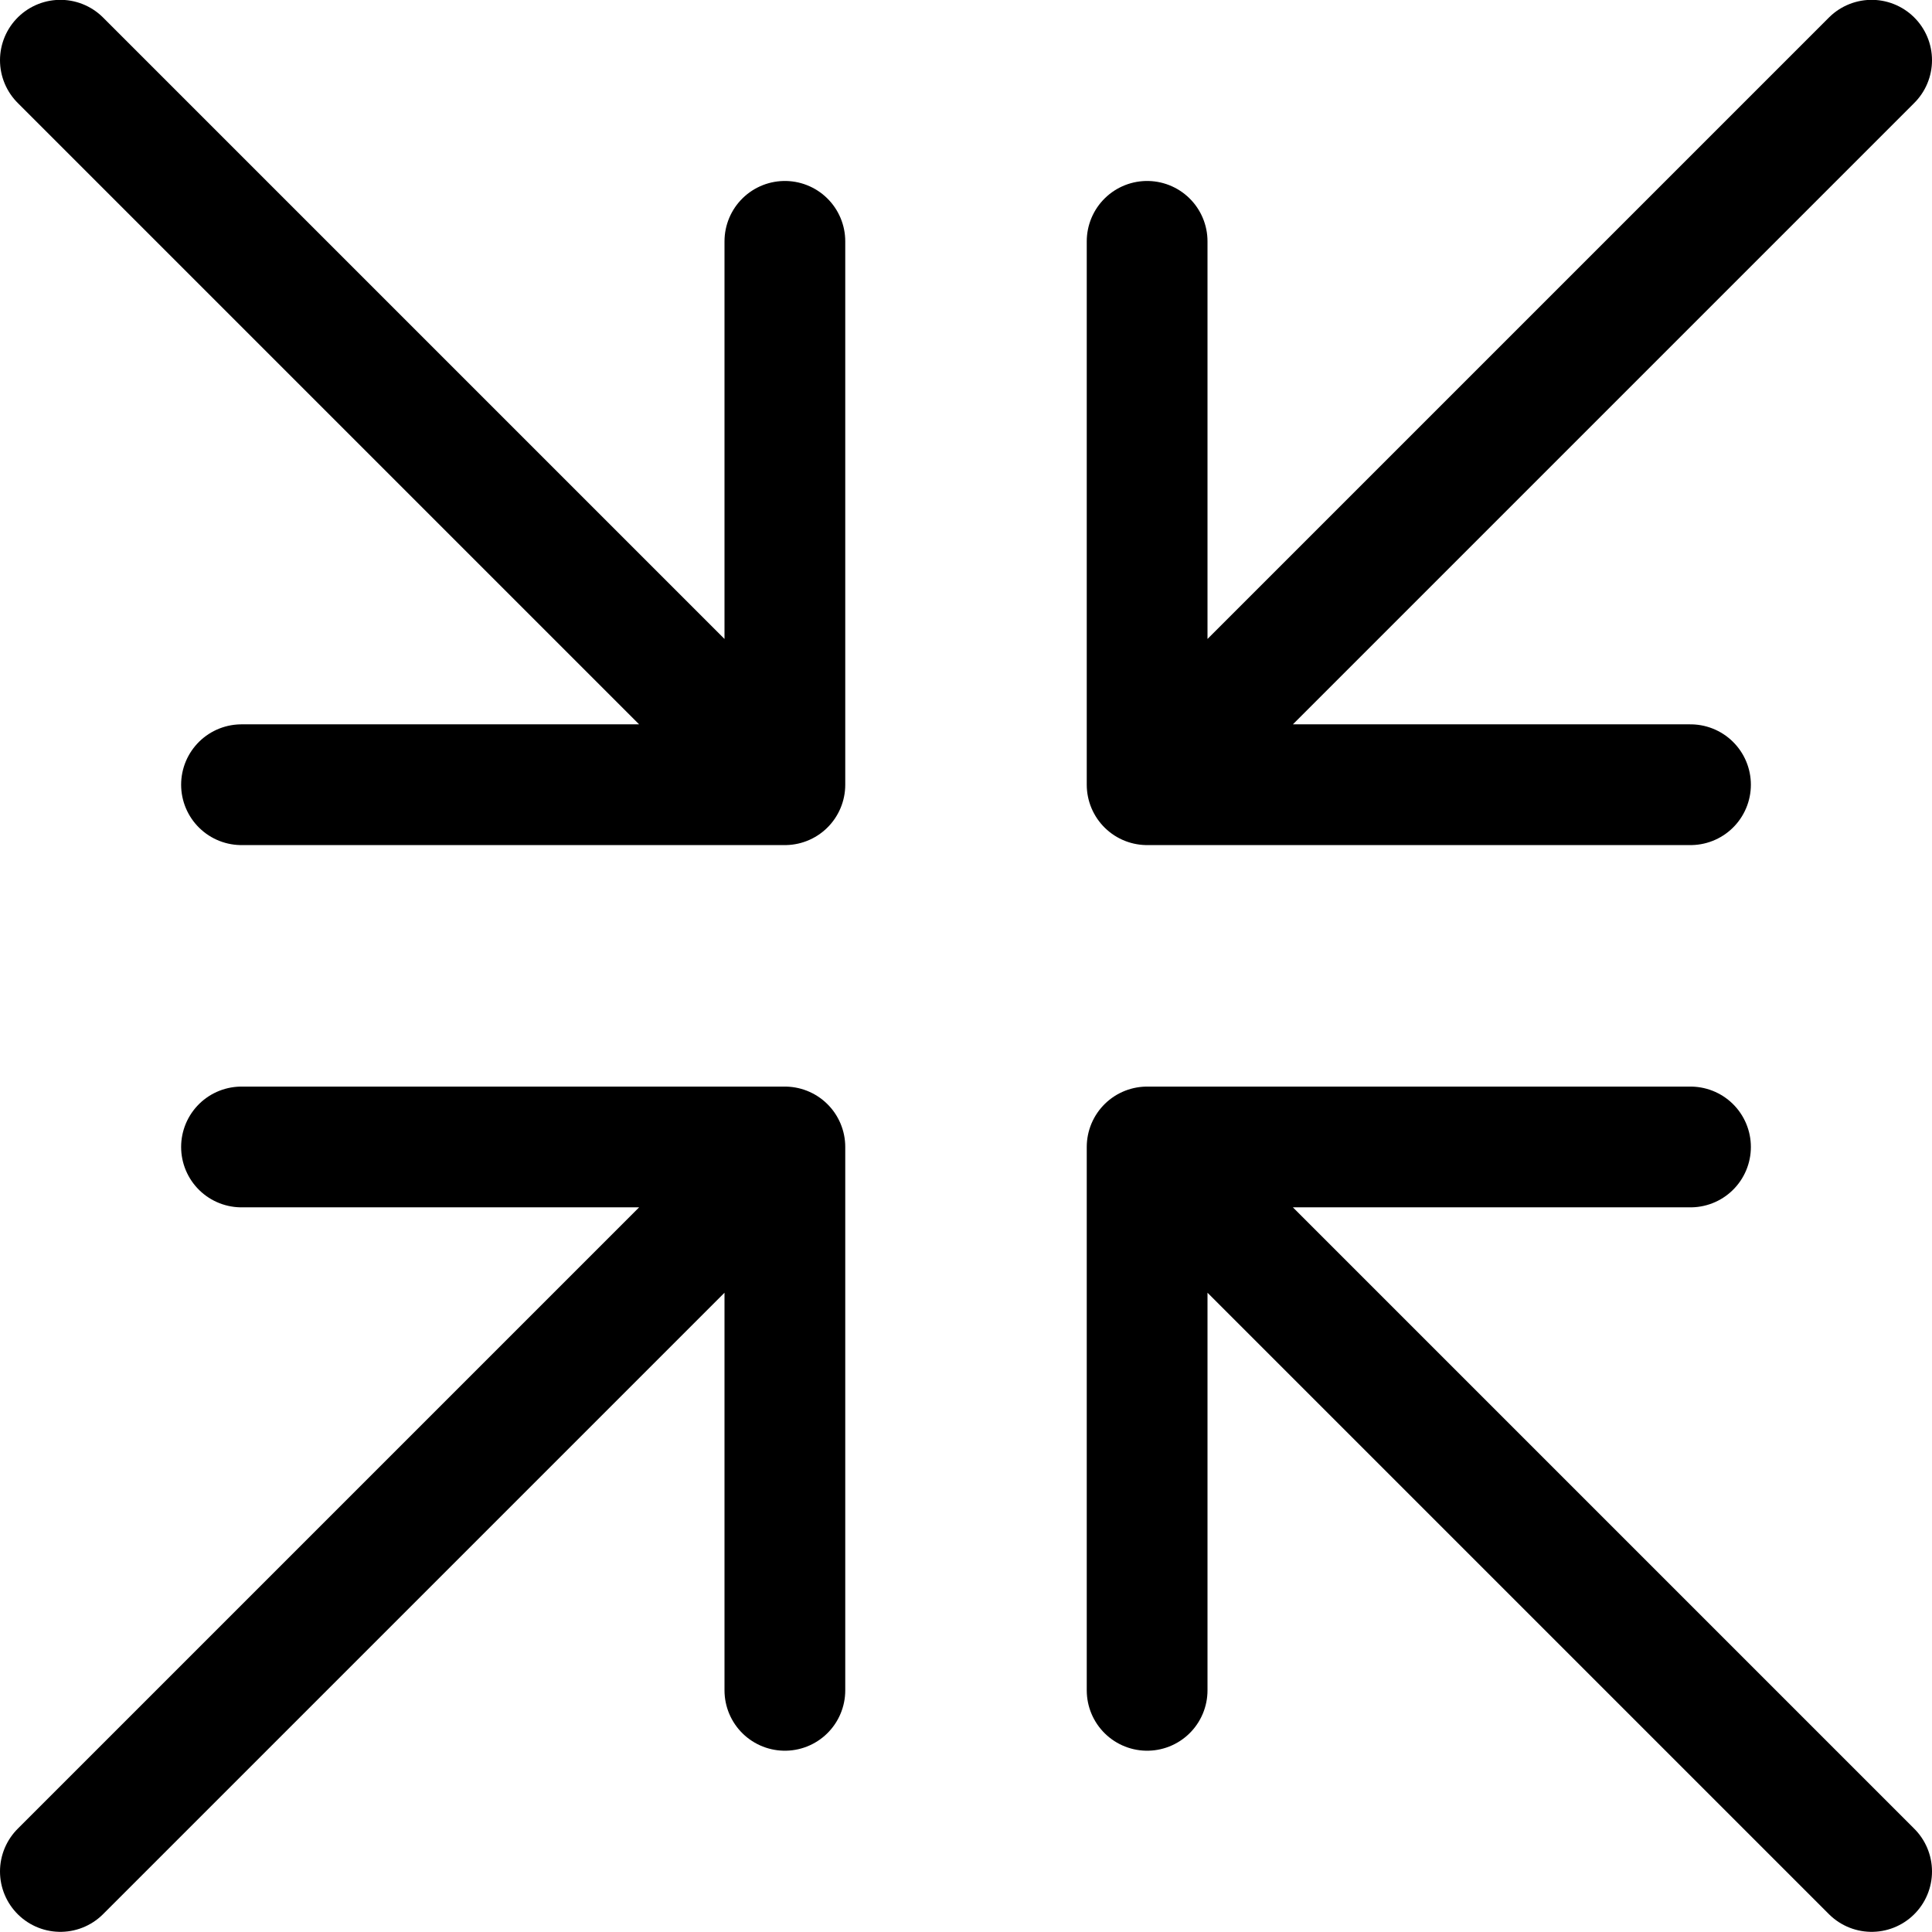 <svg xmlns="http://www.w3.org/2000/svg" xmlns:xlink="http://www.w3.org/1999/xlink" width="24" height="24" viewBox="0 0 24 24"><path fill="none" stroke="currentColor" stroke-linecap="round" stroke-linejoin="round" stroke-width="1.5" d="m23.25.748l-9 9m-4.5 11.25v-6.75H3m11.25-11.25v6.75H21m-11.25 4.5l-9 9m0-22.5l9 9m4.5 11.25v-6.75H21M9.75 2.998v6.75H3m11.25 4.5l9 9"/></svg>